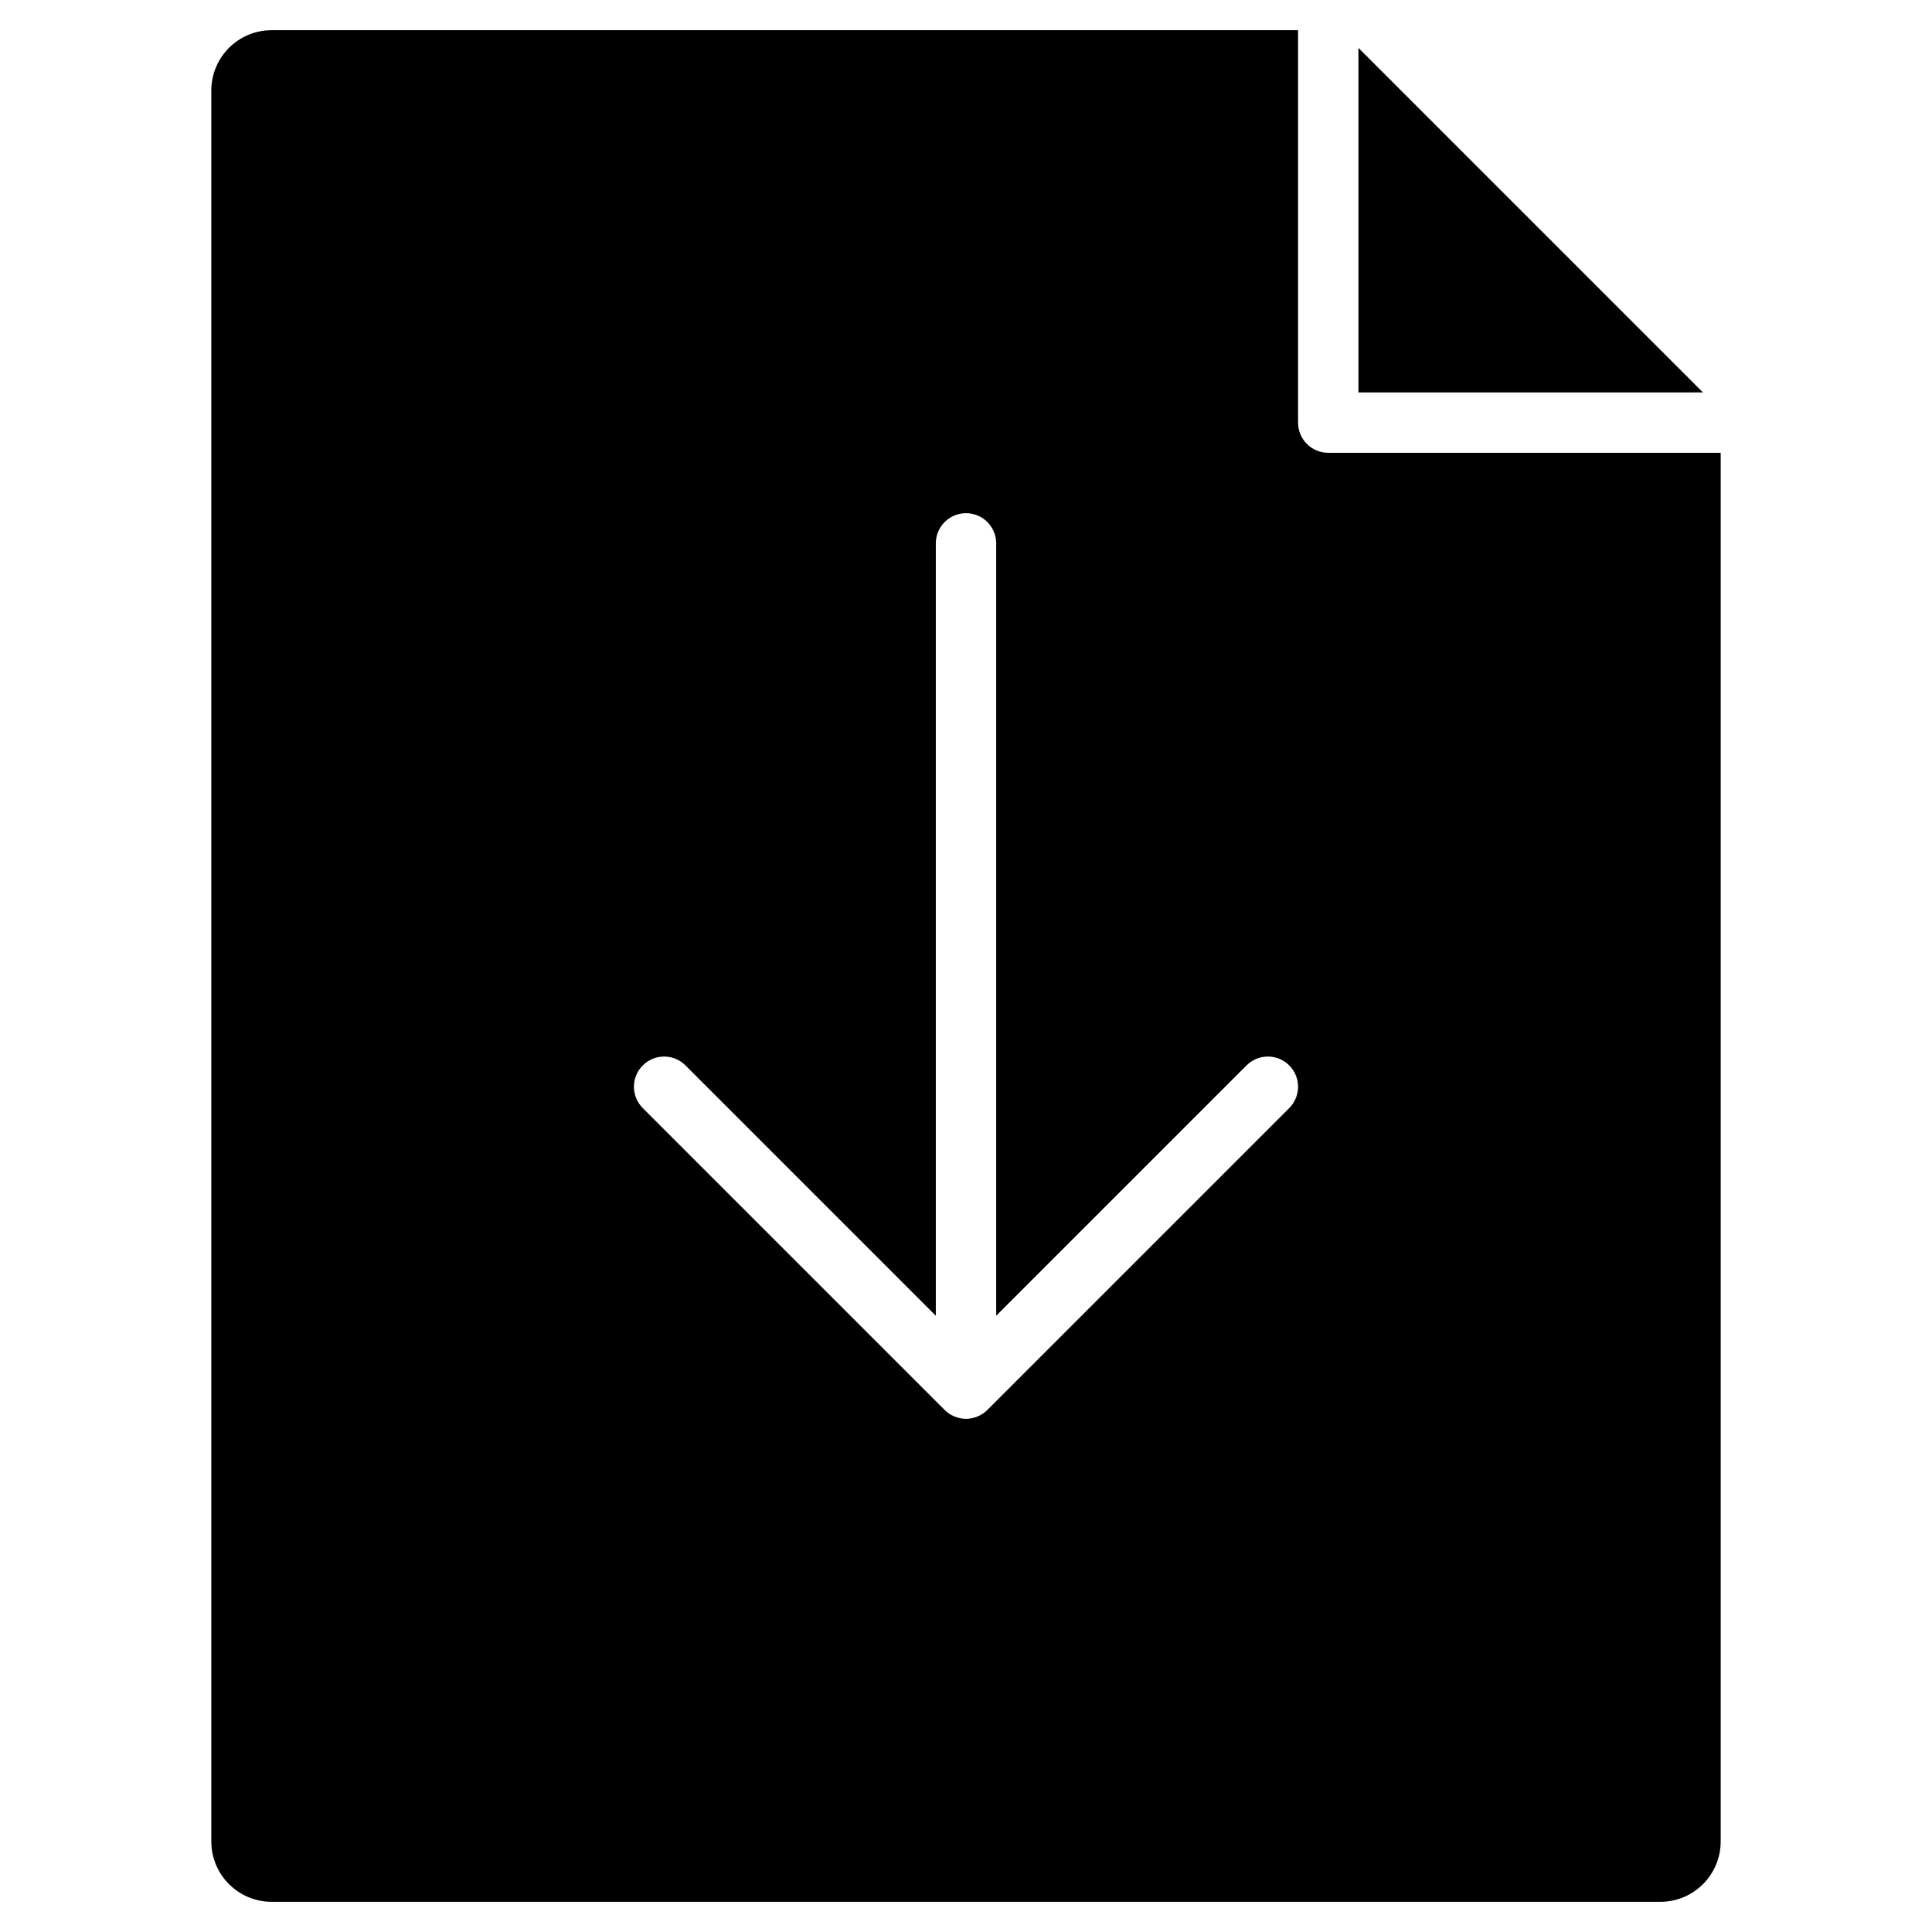 <?xml version="1.0" encoding="utf-8"?>
<!-- Generator: Adobe Illustrator 20.1.0, SVG Export Plug-In . SVG Version: 6.00 Build 0)  -->
<!DOCTYPE svg PUBLIC "-//W3C//DTD SVG 1.1//EN" "http://www.w3.org/Graphics/SVG/1.1/DTD/svg11.dtd">
<svg version="1.1" id="Layer_1" xmlns="http://www.w3.org/2000/svg" xmlns:xlink="http://www.w3.org/1999/xlink" x="0px" y="0px"
	 width="64px" height="64px" viewBox="0 0 64 64" enable-background="new 0 0 64 64" xml:space="preserve">
<polygon points="45,13 56.414,13 45,1.586 "/>
<path d="M9,1C7.895,1,7,1.895,7,3v58c0,1.105,0.895,2,2,2h46c1.105,0,2-0.895,2-2V15H44c-0.552,0-1-0.448-1-1V1H9z M42.707,36.707
	l-10,10c-0.092,0.092-0.203,0.165-0.325,0.216C32.26,46.973,32.13,47,32,47s-0.26-0.027-0.382-0.077
	c-0.122-0.051-0.233-0.124-0.325-0.216l-10-10c-0.391-0.391-0.391-1.023,0-1.414s1.023-0.391,1.414,0L31,43.586V18
	c0-0.552,0.448-1,1-1s1,0.448,1,1v25.586l8.293-8.293c0.391-0.391,1.023-0.391,1.414,0S43.098,36.316,42.707,36.707z"/>
</svg>
